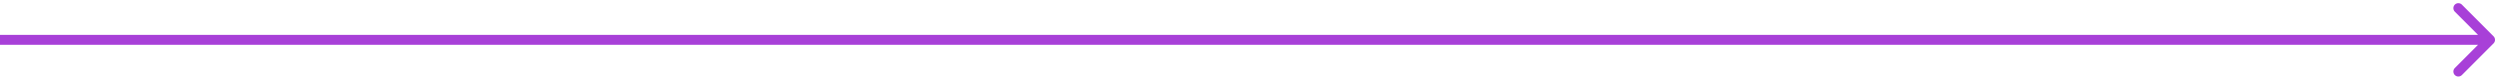 <svg width="251" height="8" viewBox="0 0 251 8" fill="none" xmlns="http://www.w3.org/2000/svg">
<path d="M250.354 4.354C250.549 4.158 250.549 3.842 250.354 3.646L247.172 0.464C246.976 0.269 246.66 0.269 246.464 0.464C246.269 0.66 246.269 0.976 246.464 1.172L249.293 4L246.464 6.828C246.269 7.024 246.269 7.34 246.464 7.536C246.66 7.731 246.976 7.731 247.172 7.536L250.354 4.354ZM0 4.5H250V3.5H0V4.5Z" fill="#A840D8"/>
</svg>
